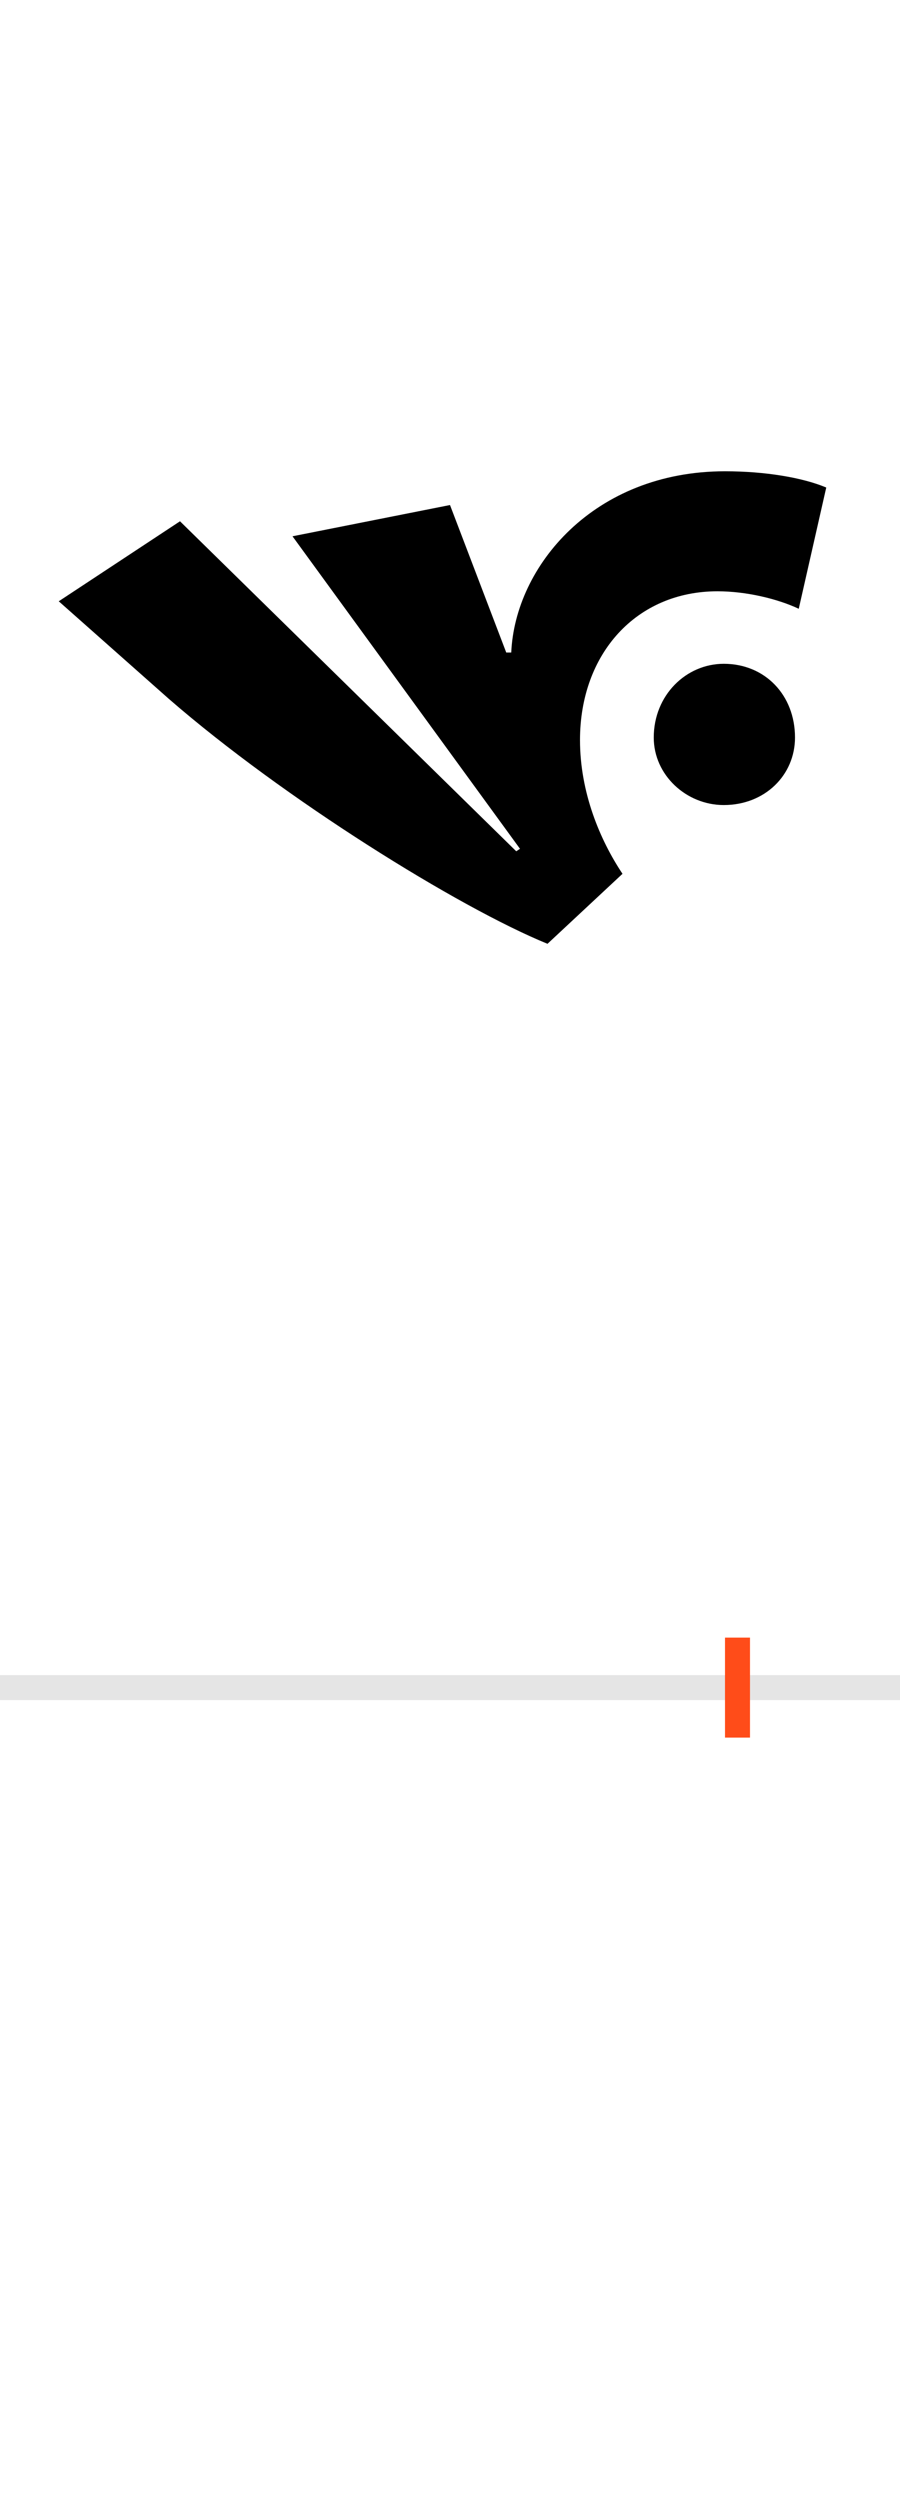<?xml version="1.0" encoding="UTF-8"?>
<svg height="200.0" version="1.1" width="72.0" xmlns="http://www.w3.org/2000/svg" xmlns:xlink="http://www.w3.org/1999/xlink">
 <rect width="100%" height="100%" fill="#333333" stroke="none"/>
 <path d="M0,0 l72,0 l0,200 l-72,0 Z M0,0" fill="rgb(255,255,255)" transform="matrix(1,0,0,-1,0.0,200.0)"/>
 <path d="M0,0 l72,0" fill="none" stroke="rgb(229,229,229)" stroke-width="2" transform="matrix(1,0,0,-1,0.0,135.0)"/>
 <path d="M0,-4 l0,8" fill="none" stroke="rgb(255,76,25)" stroke-width="2" transform="matrix(1,0,0,-1,59.0,135.0)"/>
 <path d="M-16,877 c23,0,48,-6,65,-14 l22,97 c-19,8,-49,13,-81,13 c-105,0,-168,-76,-171,-145 l-4,0 l-45,118 l-126,-25 l182,-250 l-3,-2 l-269,264 l-97,-64 l88,-78 c92,-80,232,-167,303,-196 l60,56 c-18,27,-34,65,-34,107 c0,69,45,119,110,119 Z M-67,760 c0,-30,26,-54,56,-54 c33,0,57,24,57,54 c0,34,-24,59,-57,59 c-30,0,-56,-25,-56,-59 Z M-67,760" fill="rgb(0,0,0)" transform="matrix(0.1,0.0,0.0,-0.1,59.0,135.0)"/>
</svg>